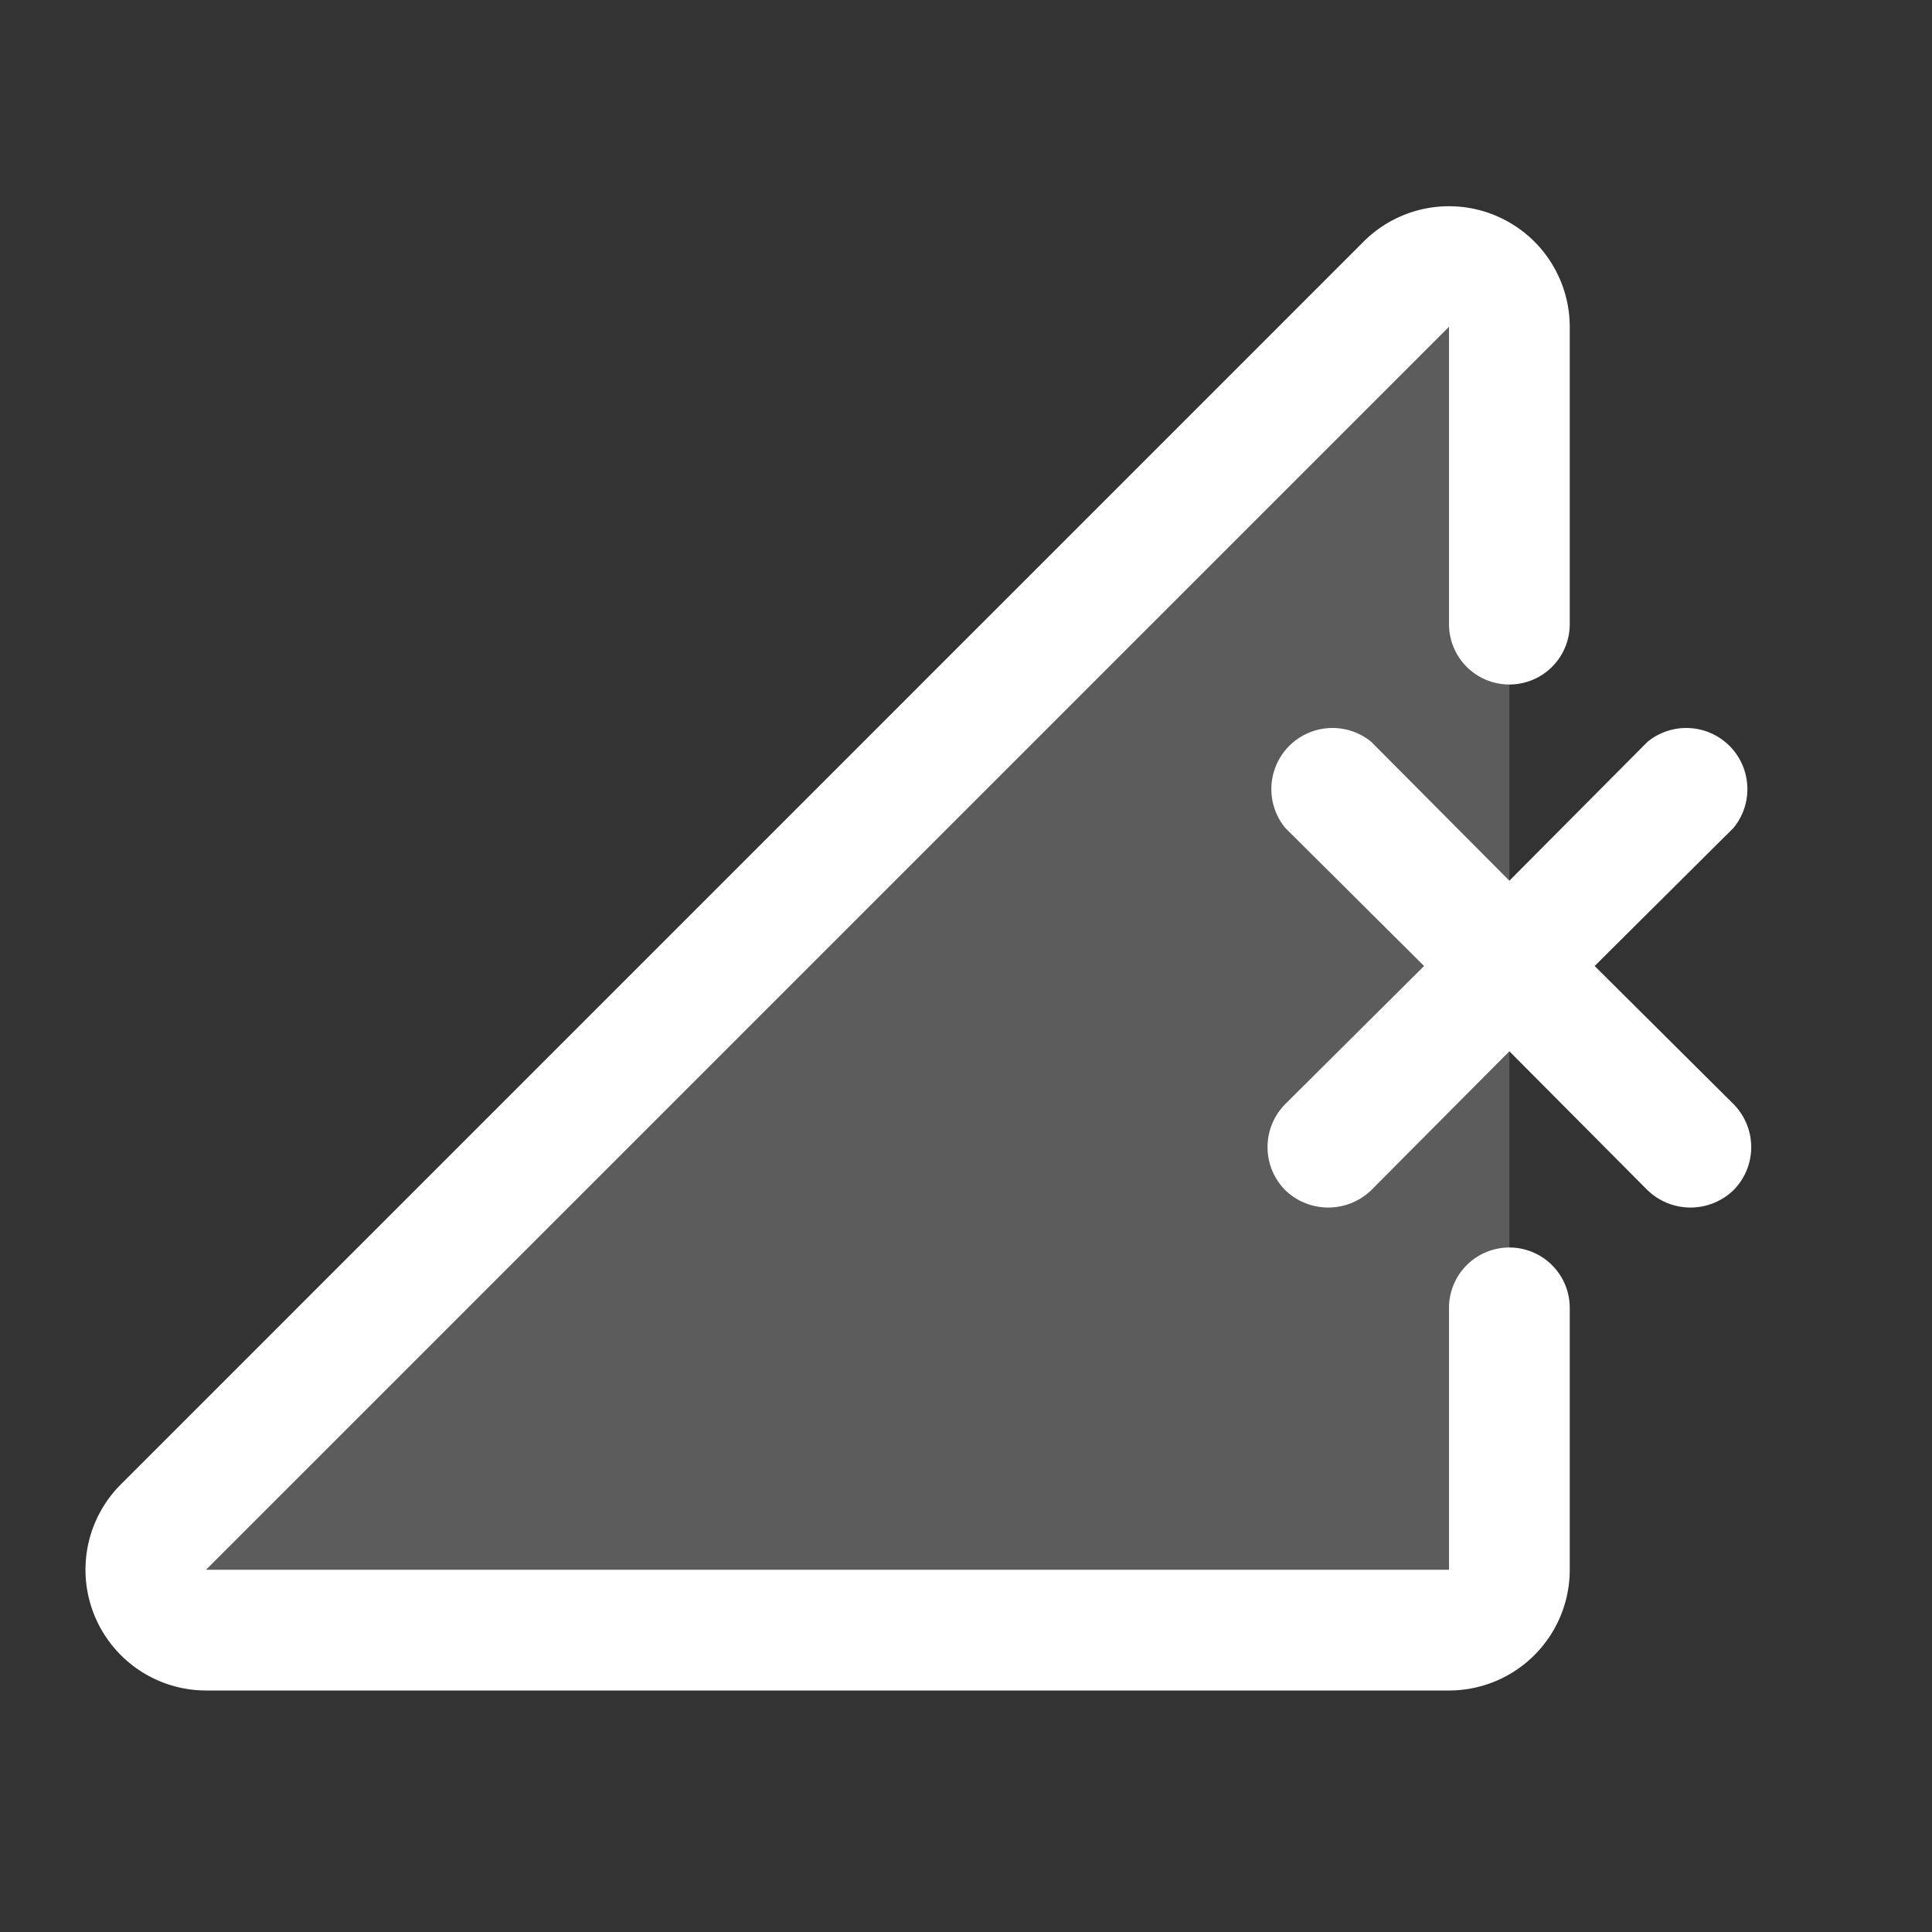 <svg xmlns="http://www.w3.org/2000/svg" width="1em" height="1em" viewBox="0 0 256 256"><rect x="0" y="0" width="256" height="256" fill="#333333" stroke="none"/><path fill="white" d="M200 43.3V208a8 8 0 0 1-8 8H27.3a8 8 0 0 1-5.6-13.7L186.3 37.7a8 8 0 0 1 13.7 5.6Z" opacity=".2"/><path fill="white" d="m211.3 128l18.4-18.3a8.1 8.1 0 0 0-11.4-11.4L200 116.7l-18.3-18.4a8.1 8.1 0 0 0-11.4 11.4l18.4 18.3l-18.4 18.3a8.1 8.1 0 0 0 0 11.4a8.2 8.2 0 0 0 11.4 0l18.3-18.4l18.3 18.4a8.2 8.2 0 0 0 11.4 0a8.1 8.1 0 0 0 0-11.4Z"/><path fill="white" d="M200 165.3a8 8 0 0 0-8 8V208H27.3L192 43.3v39.4a8 8 0 0 0 16 0V43.3A16 16 0 0 0 180.7 32L16 196.7A16 16 0 0 0 27.3 224H192a16 16 0 0 0 16-16v-34.7a8 8 0 0 0-8-8Z"/></svg>